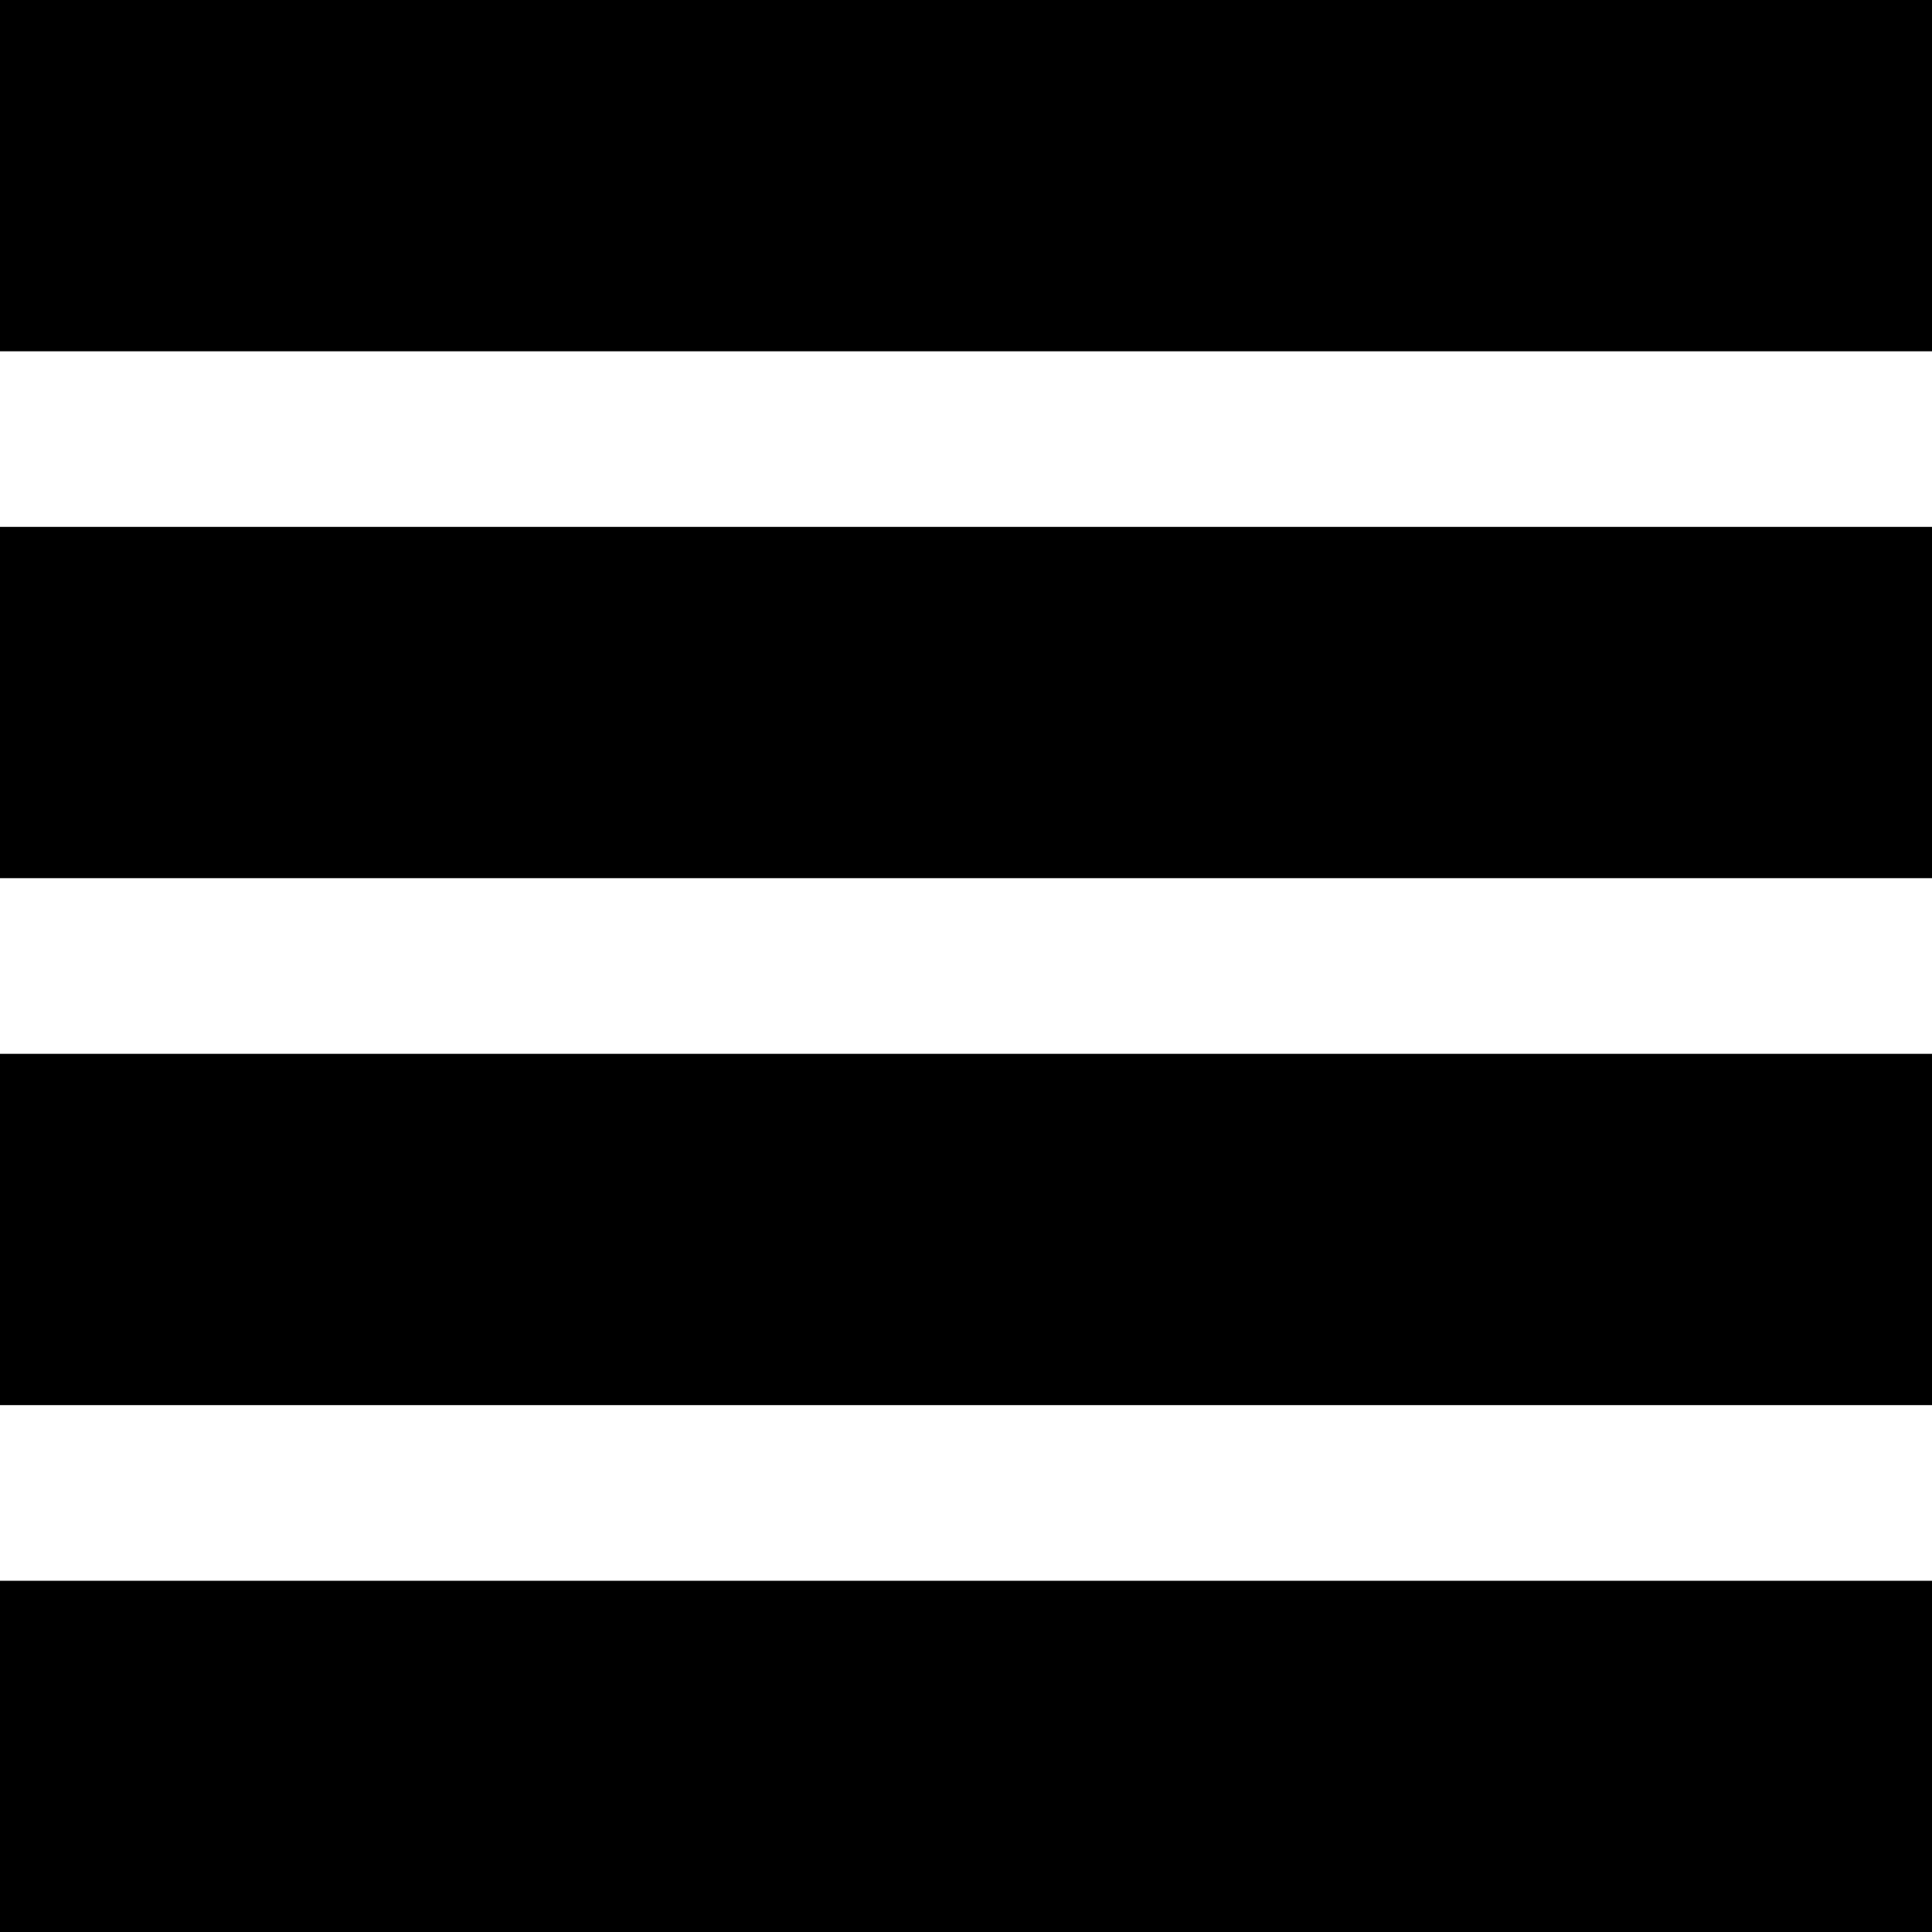 <svg width="24" height="24" viewBox="0 0 24 24" fill="none" xmlns="http://www.w3.org/2000/svg">
<rect x="0" width="24" height="4.364" fill="black"/>
<rect y="13.091" width="24" height="4.364" fill="black"/>
<rect y="6.545" width="24" height="4.364" fill="black"/>
<rect y="19.637" width="24" height="4.364" fill="black"/>
</svg>
